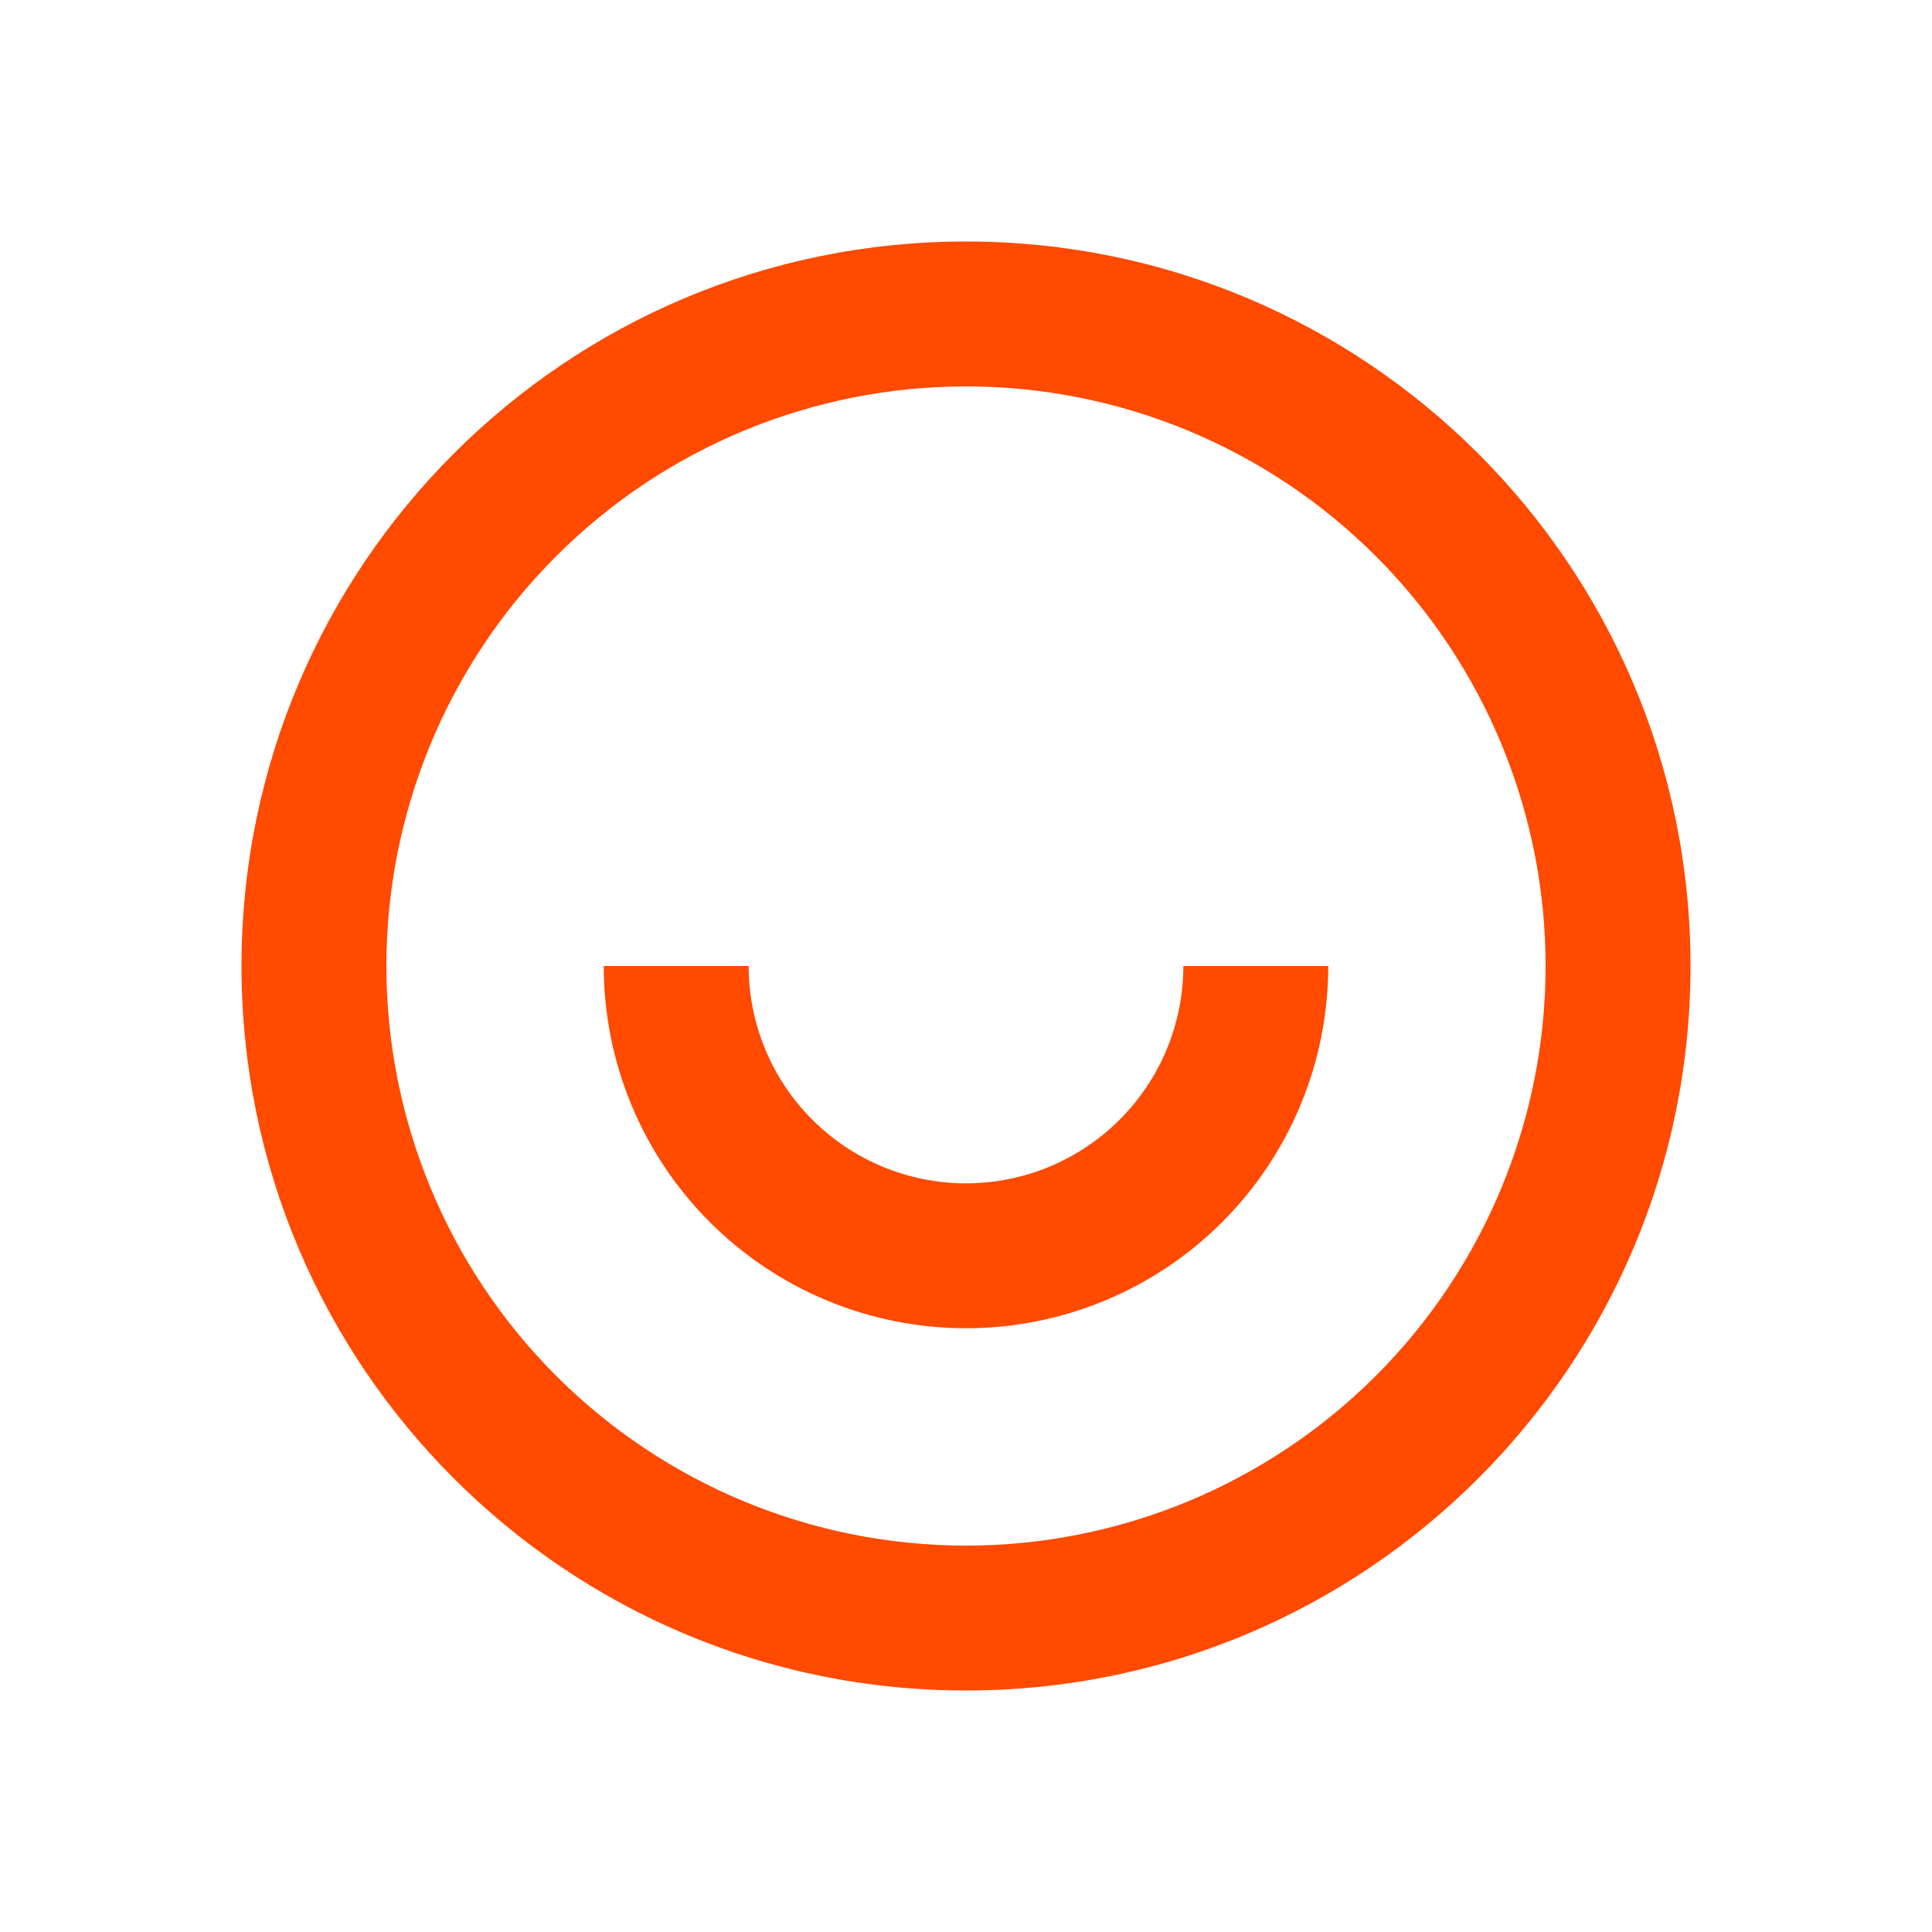 <svg width="24" height="24" viewBox="0 0 24 24" fill="none" xmlns="http://www.w3.org/2000/svg">
<g id="user-smile-line">
<path id="Vector" d="M12 21C7.029 21 3 16.971 3 12C3 7.029 7.029 3 12 3C16.971 3 21 7.029 21 12C21 16.971 16.971 21 12 21ZM12 19.2C13.91 19.2 15.741 18.441 17.091 17.091C18.441 15.741 19.2 13.91 19.2 12C19.2 10.09 18.441 8.259 17.091 6.909C15.741 5.559 13.91 4.8 12 4.8C10.09 4.8 8.259 5.559 6.909 6.909C5.559 8.259 4.8 10.09 4.8 12C4.8 13.91 5.559 15.741 6.909 17.091C8.259 18.441 10.09 19.2 12 19.2ZM7.5 12H9.3C9.3 12.716 9.584 13.403 10.091 13.909C10.597 14.415 11.284 14.7 12 14.7C12.716 14.7 13.403 14.415 13.909 13.909C14.415 13.403 14.7 12.716 14.7 12H16.5C16.5 13.194 16.026 14.338 15.182 15.182C14.338 16.026 13.194 16.5 12 16.5C10.806 16.5 9.662 16.026 8.818 15.182C7.974 14.338 7.5 13.194 7.5 12Z" fill="#FF4A00"/>
</g>
</svg>
